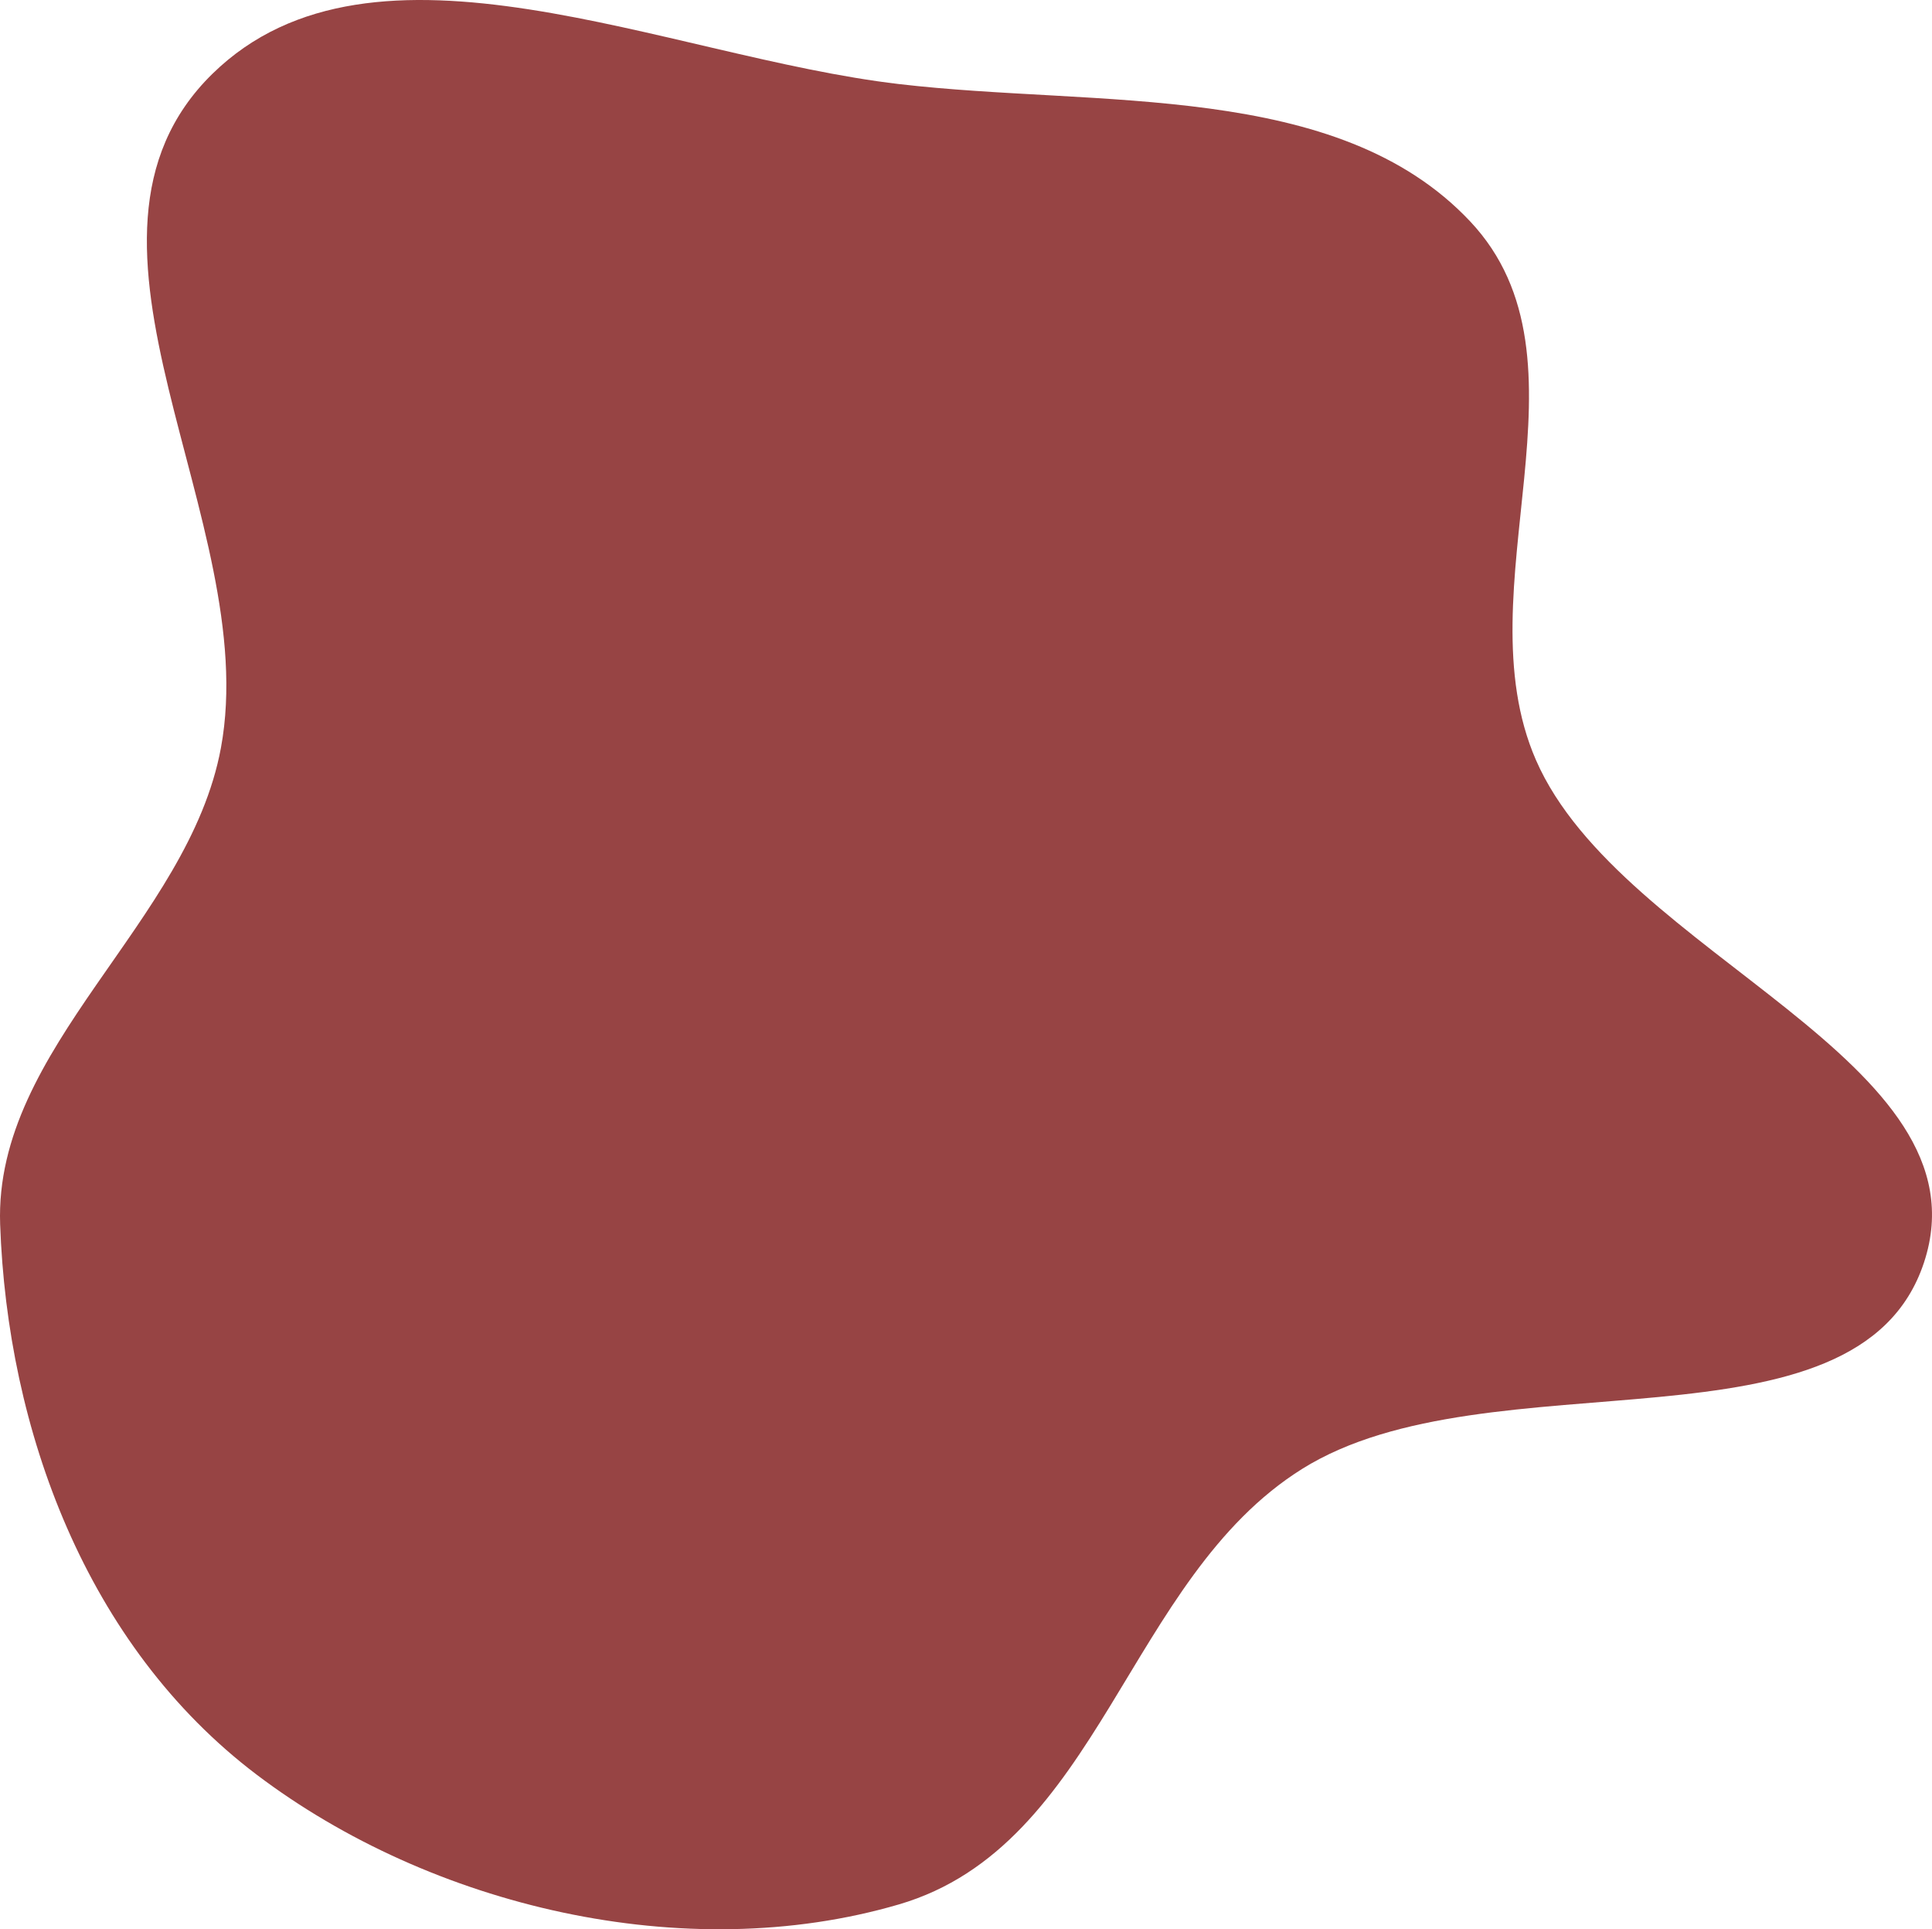 <svg width="683" height="682" viewBox="0 0 683 682" fill="none" xmlns="http://www.w3.org/2000/svg">
<path fill-rule="evenodd" clip-rule="evenodd" d="M317.749 29.709C388.455 37.999 472.707 28.372 519.688 78.218C566.111 127.47 516.529 207.985 542.994 268.686C573.186 337.936 703.742 374.863 680.17 446.303C656.764 517.236 526.478 477.849 460.306 519.282C398.39 558.049 388.948 652.399 317.749 673.225C242.037 695.371 152.331 673.965 90.767 627.372C30.333 581.635 2.577 505.22 0.051 432.786C-2.134 370.14 66.709 326.109 78.108 264.335C92.914 184.097 14.816 85.115 75.098 26.094C132.214 -29.826 235.477 20.064 317.749 29.709Z" fill="#974444"/>
</svg>
